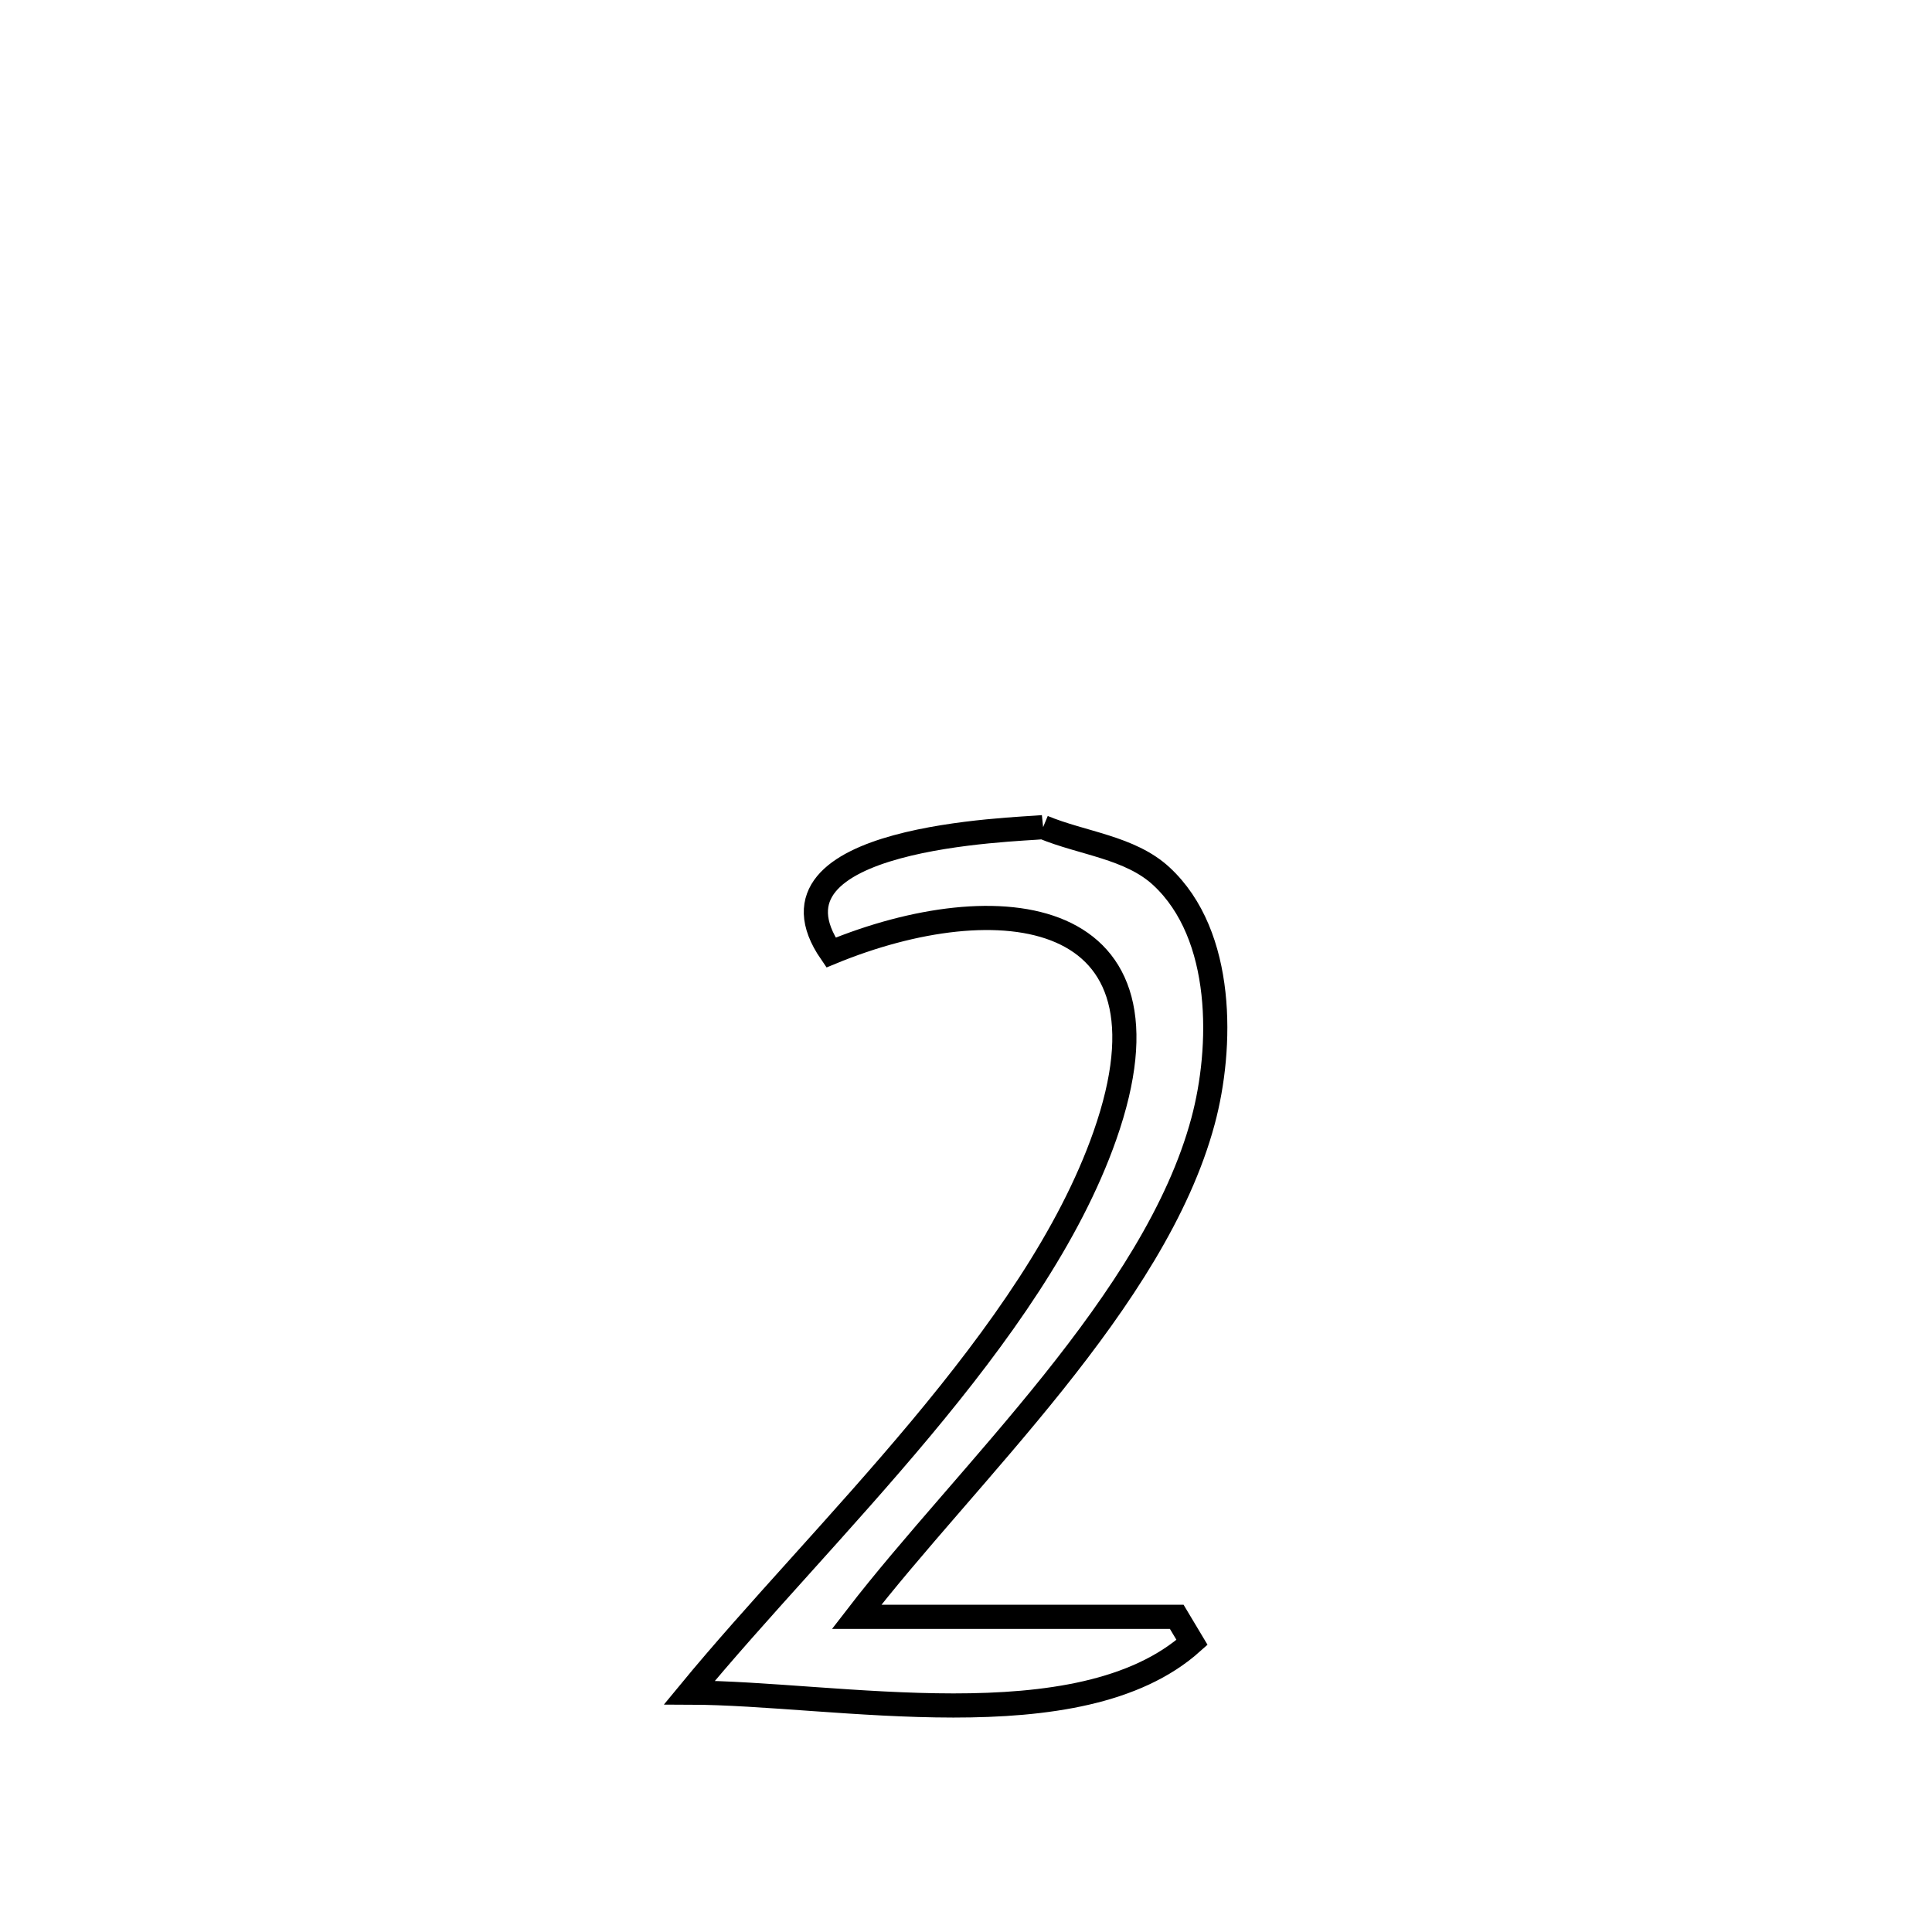 <svg xmlns="http://www.w3.org/2000/svg" viewBox="0.0 0.0 24.0 24.0" height="200px" width="200px"><path fill="none" stroke="black" stroke-width=".3" stroke-opacity="1.0"  filling="0" d="M12.958 10.275 L12.958 10.275 C13.447 10.478 14.037 10.525 14.426 10.884 C15.219 11.617 15.188 13.021 14.945 13.925 C14.646 15.041 13.913 16.136 13.084 17.174 C12.254 18.212 11.328 19.194 10.641 20.085 L10.641 20.085 C11.967 20.085 13.292 20.085 14.618 20.085 L14.618 20.085 C14.681 20.19 14.745 20.296 14.808 20.402 L14.808 20.402 C13.405 21.657 10.385 21.03 8.564 21.026 L8.564 21.026 C9.39 20.023 10.462 18.916 11.436 17.75 C12.41 16.583 13.287 15.355 13.725 14.108 C14.737 11.227 12.386 10.982 10.323 11.833 L10.323 11.833 C9.322 10.376 12.626 10.309 12.958 10.275 L12.958 10.275"></path></svg>